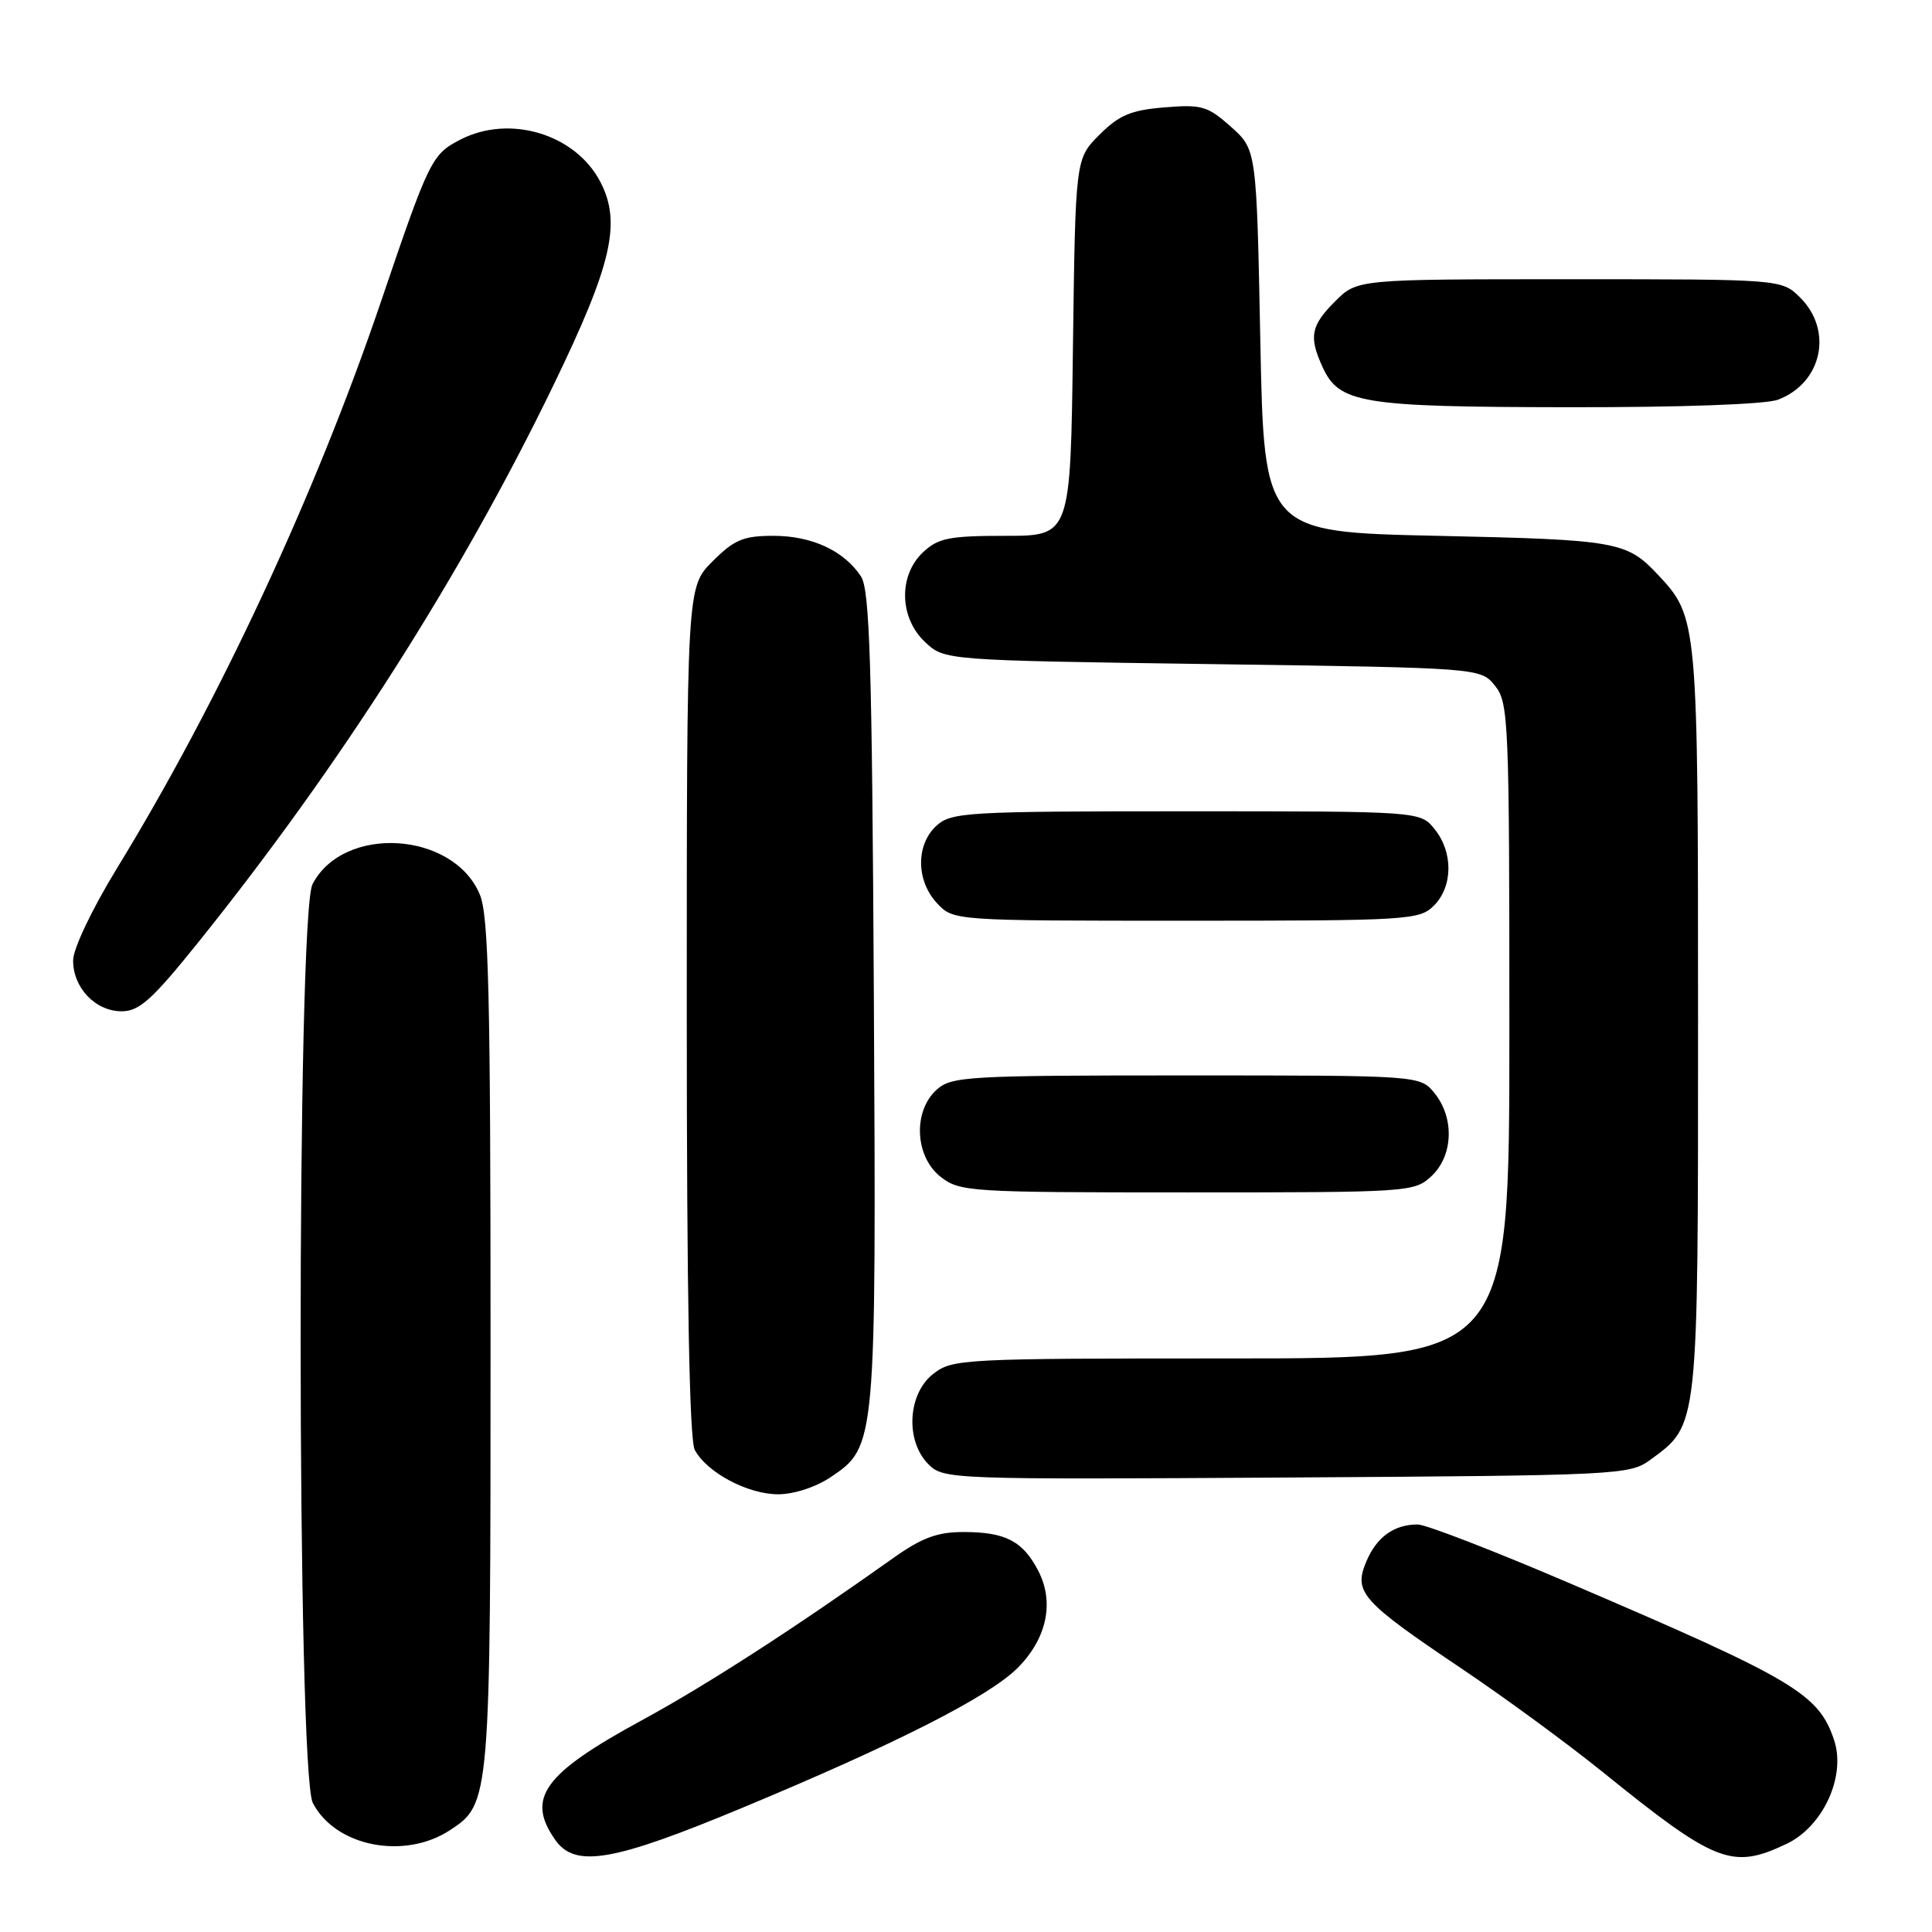 <?xml version="1.0" encoding="UTF-8" standalone="no"?>
<!DOCTYPE svg PUBLIC "-//W3C//DTD SVG 1.1//EN" "http://www.w3.org/Graphics/SVG/1.1/DTD/svg11.dtd" >
<svg xmlns="http://www.w3.org/2000/svg" xmlns:xlink="http://www.w3.org/1999/xlink" version="1.1" viewBox="0 0 256 256">
 <g >
 <path fill="currentColor"
d=" M 98.37 239.54 C 118.81 231.03 131.02 224.82 134.83 221.02 C 138.71 217.13 139.74 212.33 137.58 208.15 C 135.54 204.20 133.22 203.00 127.67 203.00 C 124.20 203.00 122.15 203.76 118.36 206.45 C 105.18 215.82 93.61 223.29 85.00 227.97 C 72.01 235.04 69.69 238.26 73.56 243.78 C 76.20 247.55 81.18 246.70 98.37 239.54 Z  M 236.73 244.32 C 241.56 242.03 244.61 235.39 243.04 230.61 C 241.00 224.45 237.87 222.58 208.16 209.86 C 198.08 205.54 188.93 202.00 187.85 202.00 C 184.69 202.00 182.37 203.69 181.01 206.99 C 179.35 210.99 180.42 212.19 193.76 221.16 C 199.41 224.96 207.73 231.06 212.26 234.72 C 227.34 246.91 229.50 247.76 236.73 244.32 Z  M 59.62 242.51 C 64.97 239.01 65.00 238.68 65.00 178.00 C 65.00 131.81 64.75 121.34 63.58 118.53 C 60.08 110.15 45.51 109.25 41.41 117.16 C 39.29 121.28 39.32 234.78 41.45 238.90 C 44.43 244.67 53.56 246.48 59.62 242.51 Z  M 110.10 195.71 C 116.08 191.69 116.11 191.37 115.79 132.05 C 115.55 87.86 115.25 78.13 114.08 76.37 C 111.83 72.97 107.57 71.00 102.50 71.00 C 98.49 71.00 97.30 71.50 94.40 74.40 C 91.00 77.80 91.00 77.80 91.00 133.97 C 91.00 171.74 91.35 190.78 92.06 192.12 C 93.67 195.12 99.06 197.99 103.10 198.00 C 105.20 198.00 108.12 197.05 110.10 195.71 Z  M 218.68 193.43 C 225.09 188.73 225.00 189.55 225.00 135.22 C 225.00 82.15 224.97 81.80 219.70 76.17 C 215.55 71.74 214.32 71.52 190.50 71.00 C 167.50 70.50 167.50 70.50 167.00 45.17 C 166.50 19.83 166.50 19.83 163.11 16.80 C 160.02 14.05 159.23 13.82 154.29 14.23 C 149.85 14.59 148.28 15.26 145.68 17.86 C 142.50 21.04 142.50 21.04 142.17 46.02 C 141.85 71.00 141.85 71.00 133.24 71.00 C 125.78 71.00 124.32 71.29 122.31 73.17 C 119.03 76.26 119.15 81.86 122.58 85.08 C 125.16 87.50 125.16 87.50 160.67 88.00 C 196.18 88.50 196.18 88.50 198.09 90.86 C 199.90 93.10 200.00 95.39 200.00 136.61 C 200.00 180.00 200.00 180.00 163.13 180.00 C 127.35 180.00 126.19 180.06 123.63 182.07 C 120.26 184.73 119.94 190.94 123.03 194.03 C 125.02 196.02 125.98 196.05 170.46 195.78 C 214.57 195.51 215.94 195.44 218.68 193.43 Z  M 189.69 155.83 C 192.56 153.13 192.74 148.14 190.09 144.86 C 188.18 142.50 188.18 142.50 157.19 142.50 C 128.13 142.50 126.08 142.62 124.10 144.40 C 120.95 147.26 121.22 153.24 124.63 155.93 C 127.17 157.92 128.43 158.00 157.32 158.00 C 186.80 158.00 187.42 157.96 189.69 155.83 Z  M 26.36 124.75 C 45.08 101.44 61.13 76.26 73.33 51.05 C 81.08 35.06 82.36 29.52 79.56 24.12 C 76.27 17.76 67.53 15.12 60.98 18.51 C 57.21 20.46 56.86 21.17 50.48 39.97 C 41.80 65.52 29.00 93.00 15.53 115.00 C 12.23 120.39 9.70 125.69 9.69 127.24 C 9.66 130.87 12.64 134.00 16.12 134.00 C 18.47 134.00 20.17 132.46 26.36 124.75 Z  M 190.00 120.00 C 192.53 117.47 192.57 112.92 190.09 109.86 C 188.18 107.50 188.18 107.50 157.19 107.50 C 128.13 107.50 126.08 107.62 124.10 109.40 C 121.34 111.91 121.37 116.70 124.17 119.69 C 126.35 122.00 126.35 122.00 157.17 122.00 C 186.67 122.00 188.09 121.91 190.00 120.00 Z  M 235.60 52.96 C 241.42 50.75 242.93 43.83 238.55 39.45 C 236.09 37.00 236.09 37.00 207.97 37.00 C 179.85 37.00 179.85 37.00 176.92 39.92 C 173.69 43.15 173.41 44.61 175.23 48.60 C 177.44 53.45 180.29 53.92 207.68 53.96 C 222.79 53.98 233.96 53.58 235.60 52.96 Z "/>
</g>
</svg>
